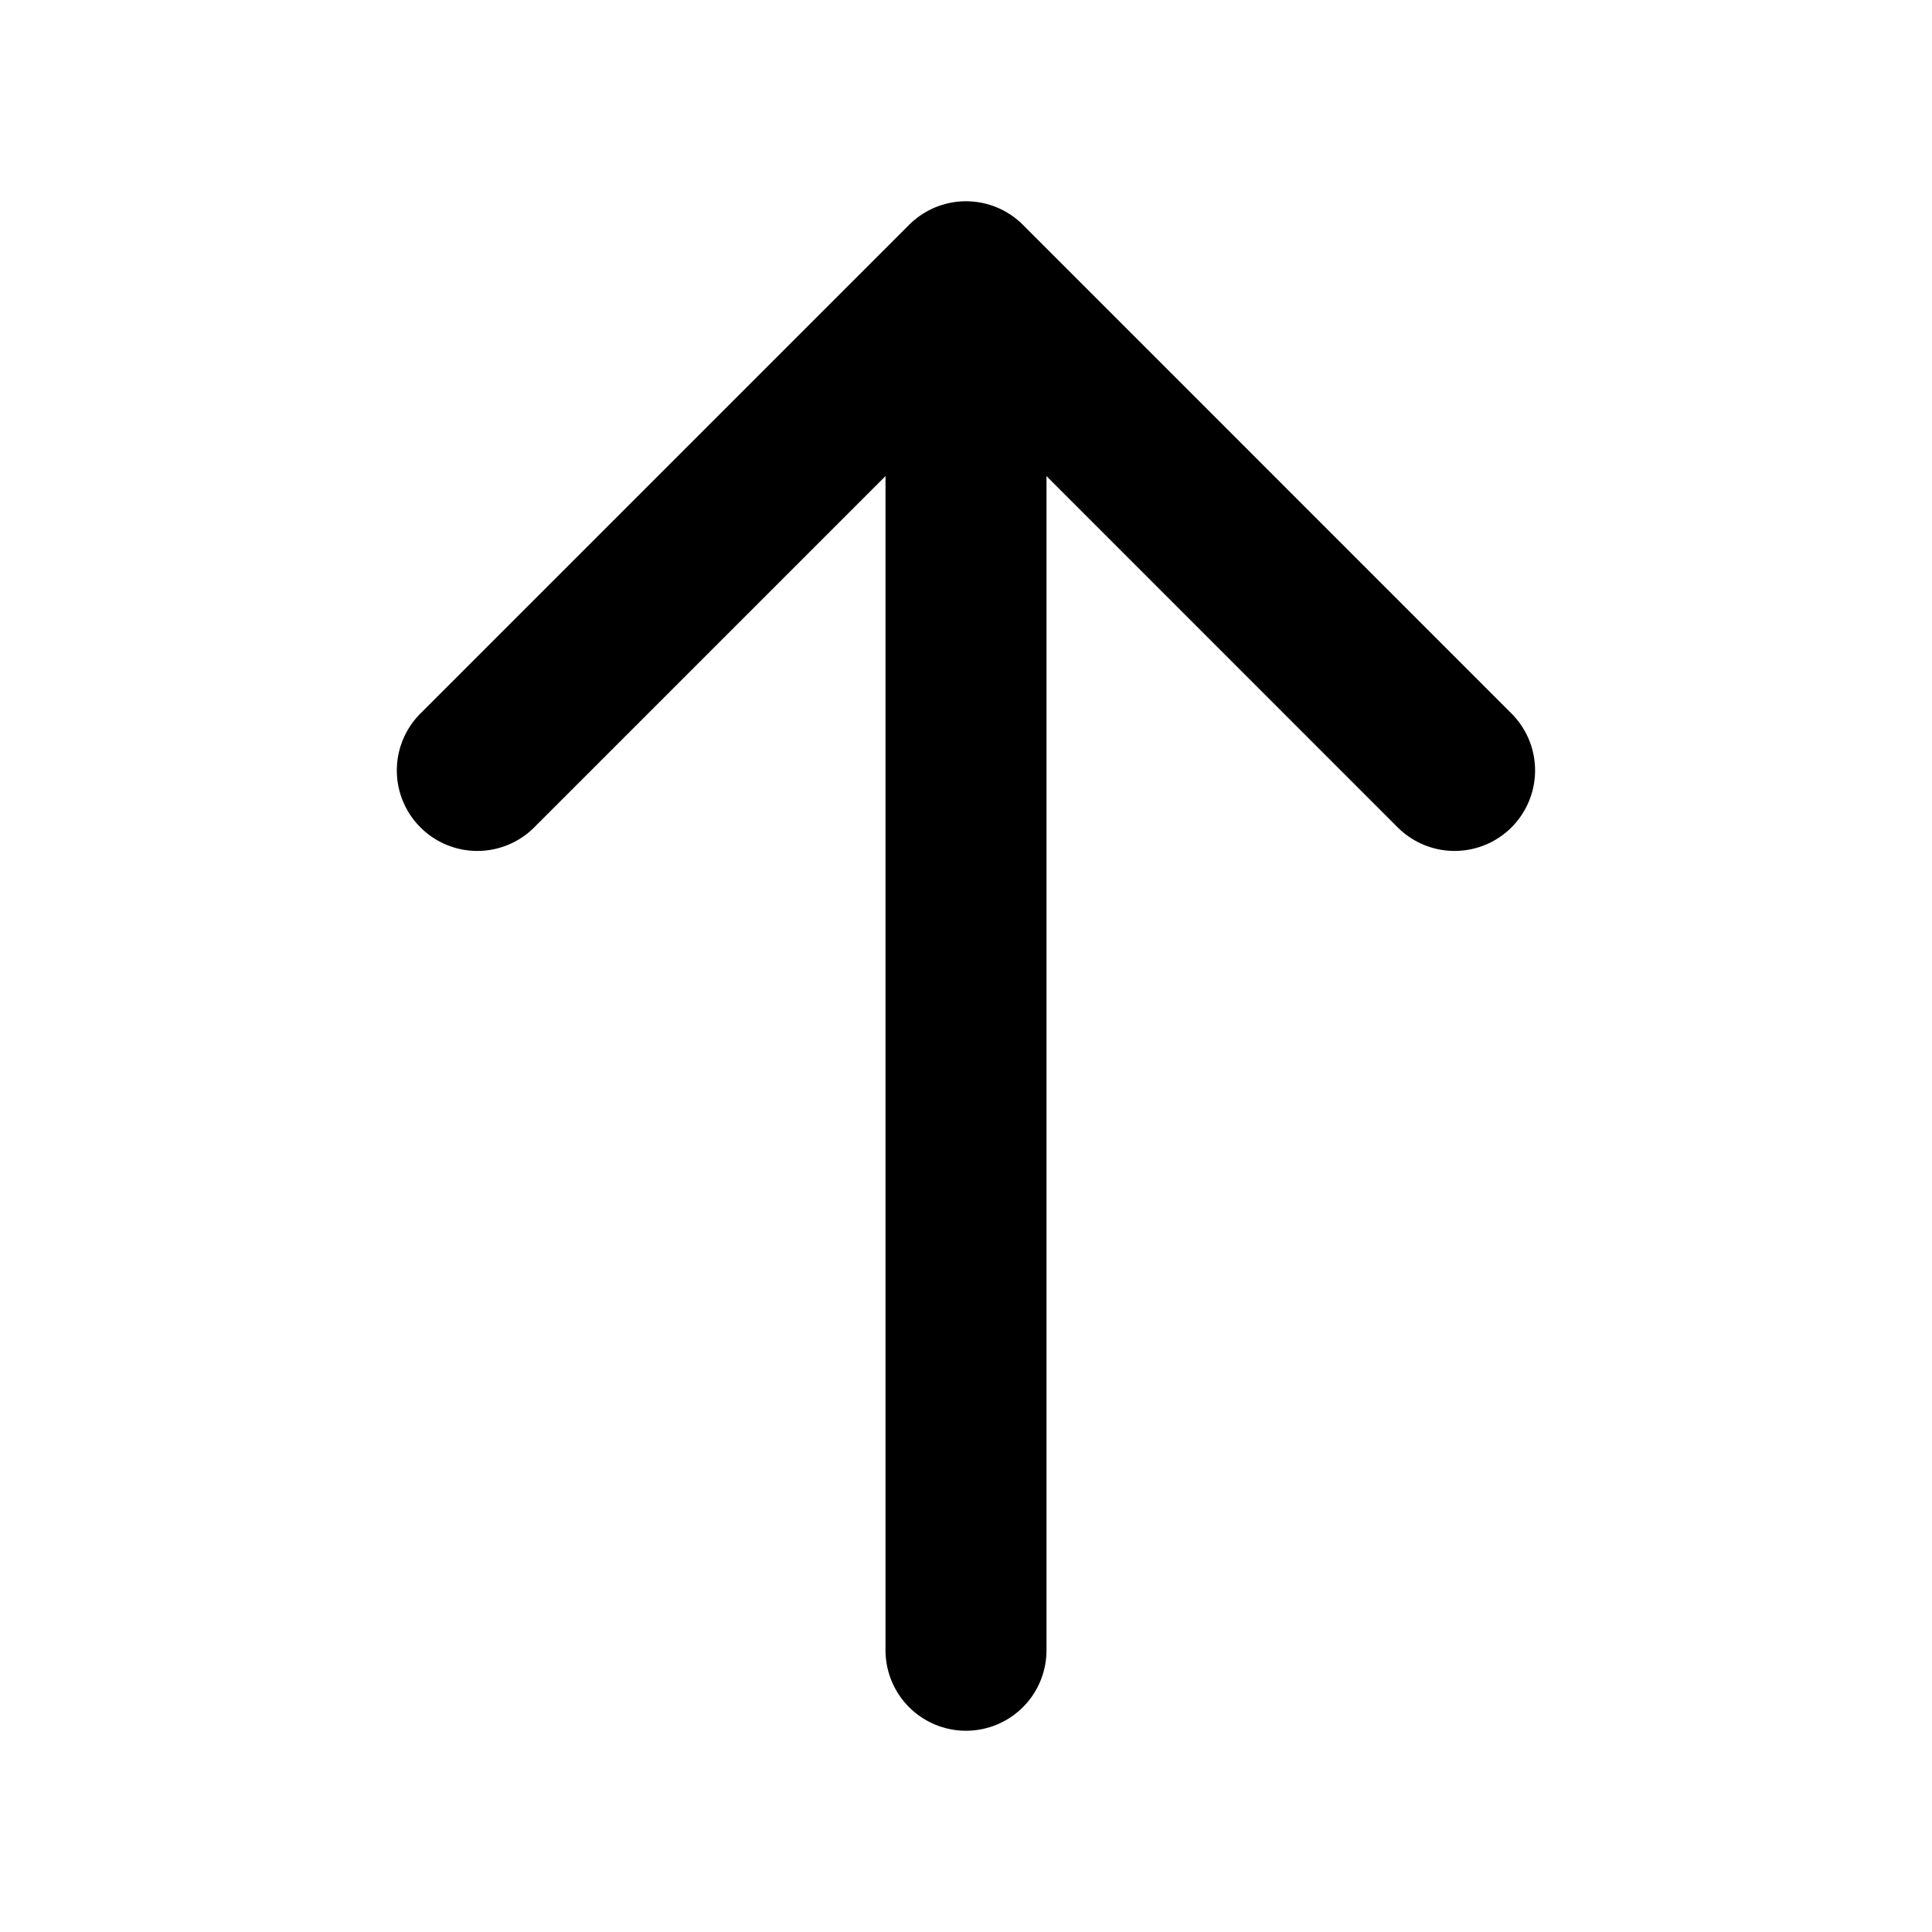 <svg width="18" height="18" viewBox="0 0 18 18" fill="none" xmlns="http://www.w3.org/2000/svg">
<path d="M13.552 7.178L9 2.625L4.447 7.178" stroke="black" stroke-width="1.5" stroke-miterlimit="10" stroke-linecap="round" stroke-linejoin="round"/>
<path d="M9 15.375V2.752" stroke="black" stroke-width="1.5" stroke-miterlimit="10" stroke-linecap="round" stroke-linejoin="round"/>
</svg>
